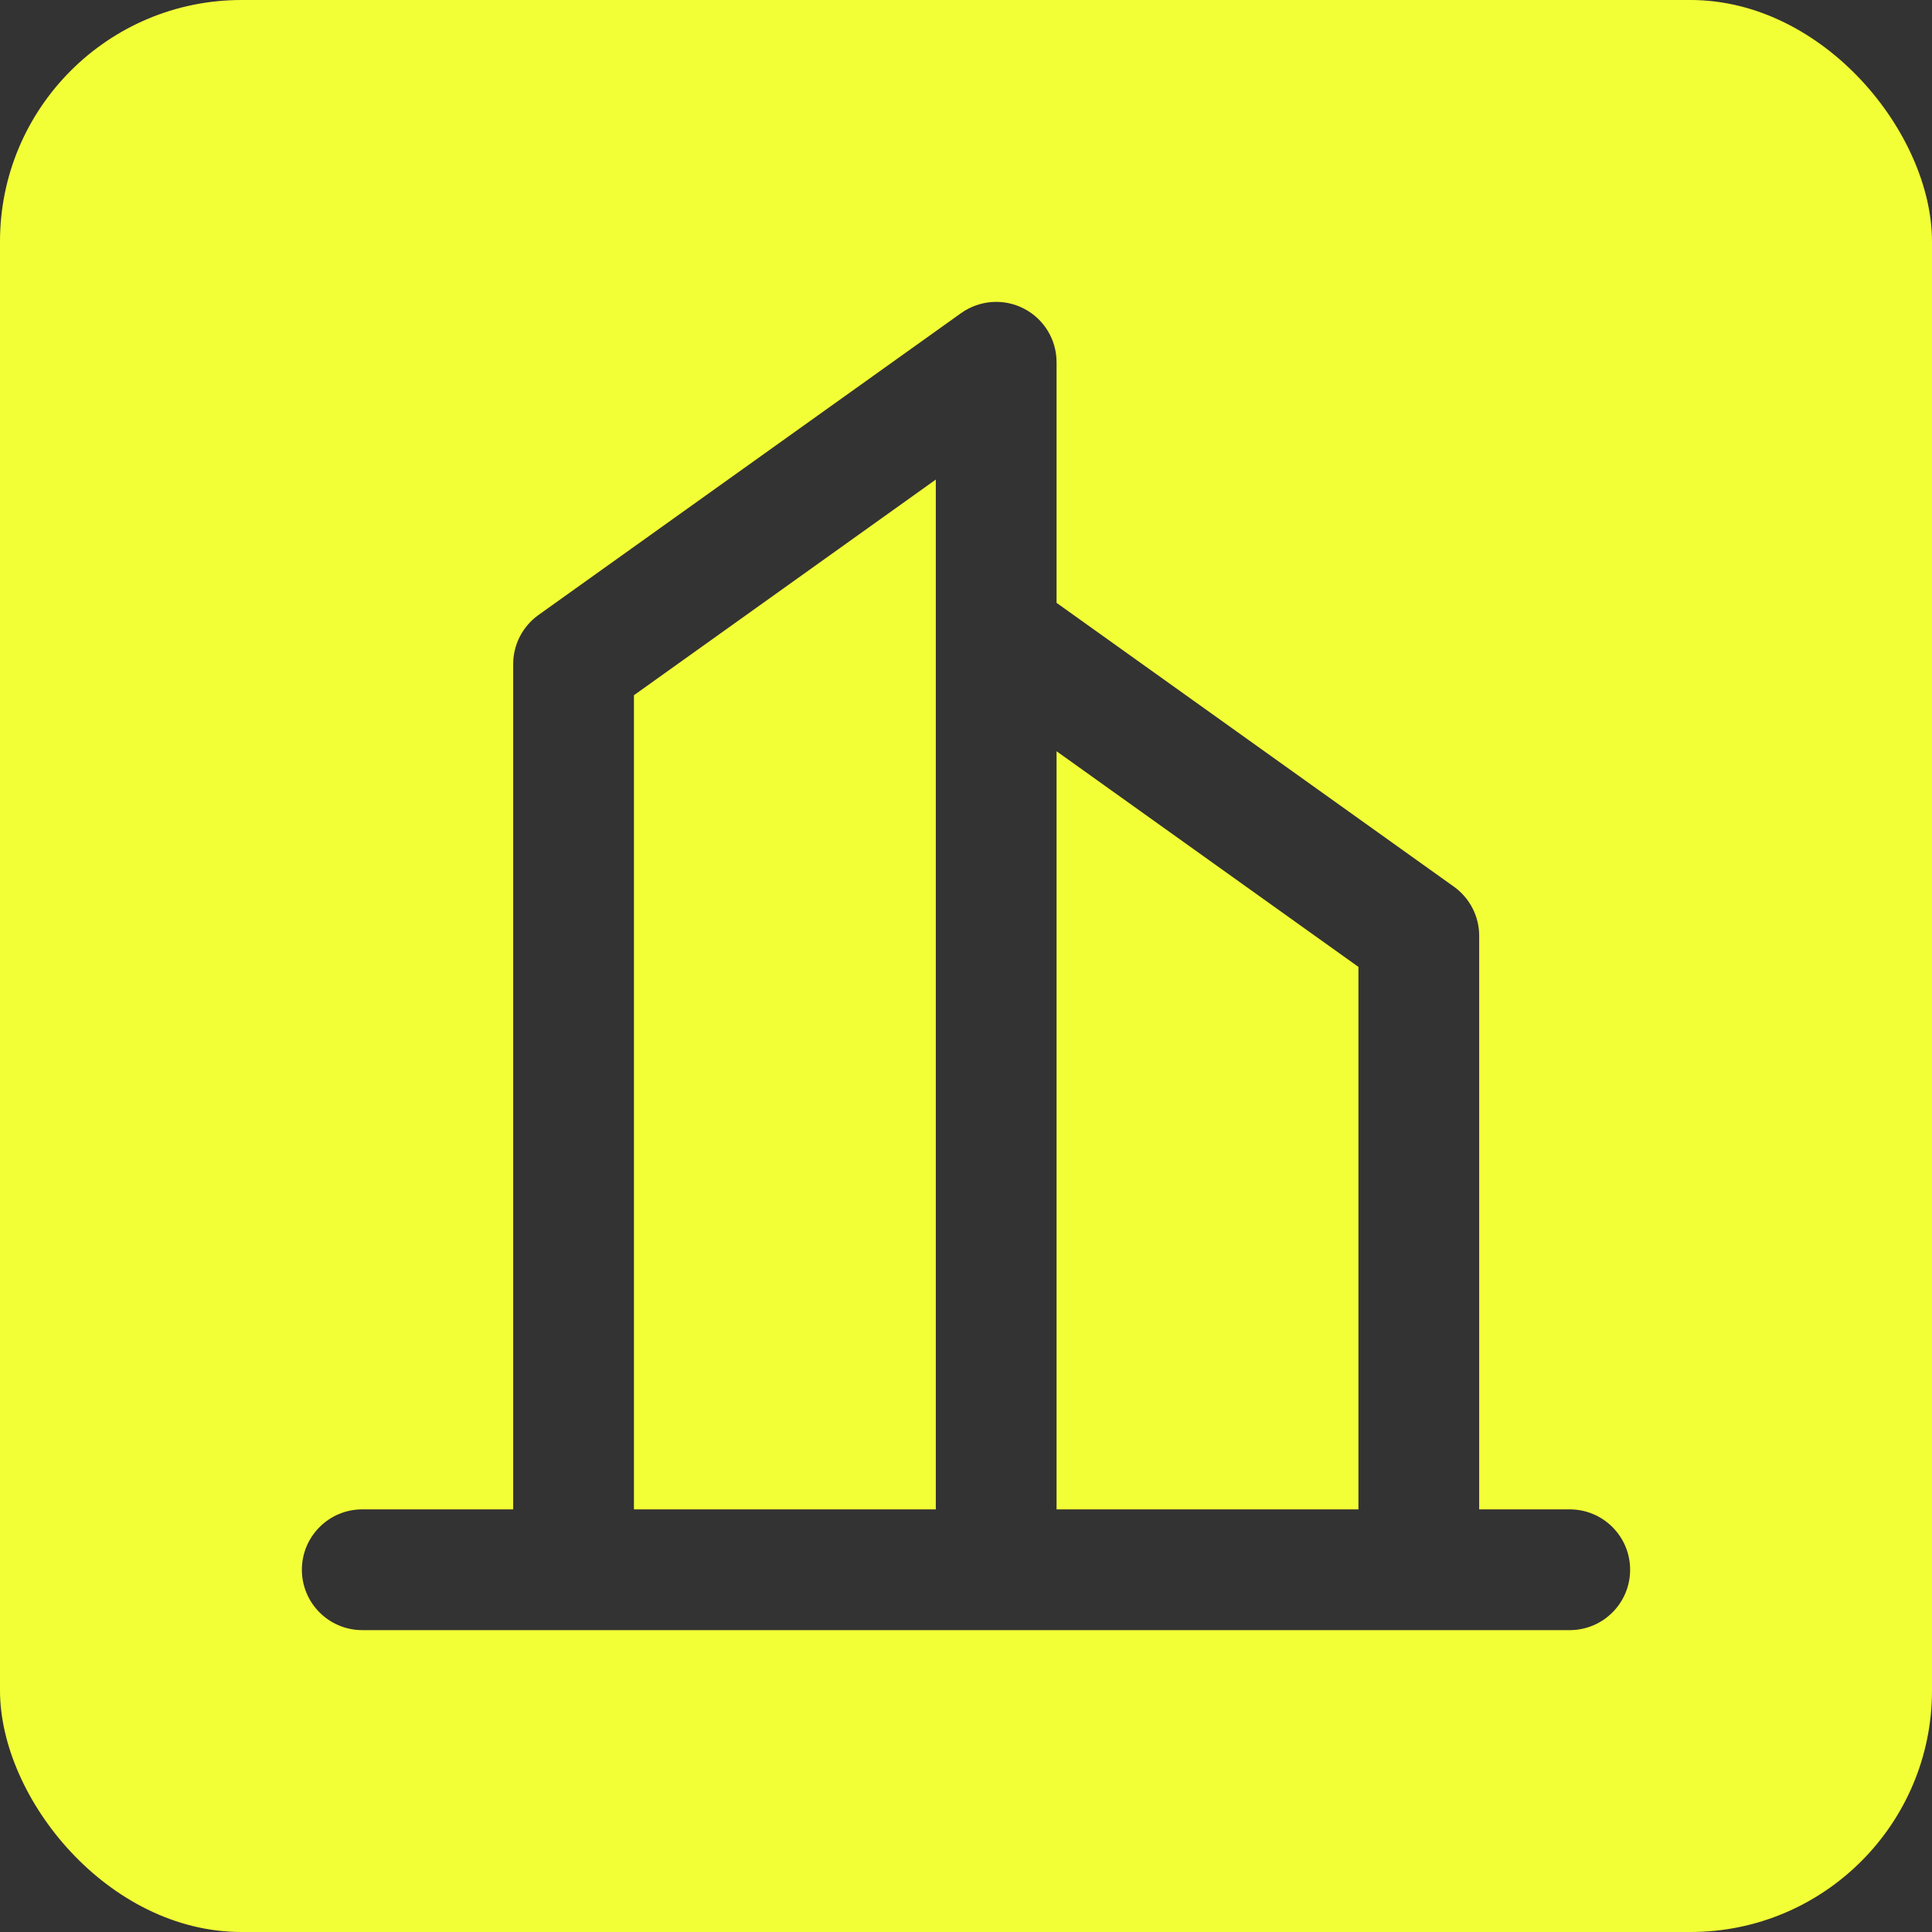 <svg width="32" height="32" viewBox="0 0 32 32" fill="none" xmlns="http://www.w3.org/2000/svg">
<rect x="0" y="0" width="32" height="32" fill="#333333" stroke="none"/>
<g clip-path="url(#clip0_587_53451)">
<path fill-rule="evenodd" clip-rule="evenodd" d="M4 0C1.791 0 0 1.791 0 4V28C0 30.209 1.791 32 4 32H28C30.209 32 32 30.209 32 28V4C32 1.791 30.209 0 28 0H4ZM17.5 6C17.5 5.625 17.291 5.282 16.958 5.111C16.625 4.939 16.224 4.969 15.919 5.186L8.919 10.186C8.656 10.374 8.5 10.677 8.5 11V25H6C5.448 25 5 25.448 5 26C5 26.552 5.448 27 6 27H26C26.552 27 27 26.552 27 26C27 25.448 26.552 25 26 25H24.5V15.5C24.5 15.177 24.344 14.874 24.081 14.686L17.5 9.985V6ZM15.5 25H10.5V11.515L15.5 7.943V10.487C15.5 10.495 15.5 10.503 15.5 10.512V25ZM17.5 25V12.443L22.5 16.015V25H17.5Z" fill="#F3FF36"/>
</g>
<defs>
<clipPath id="clip0_587_53451">
<rect width="32" height="32" rx="4" fill="white"/>
</clipPath>
</defs>
</svg>
